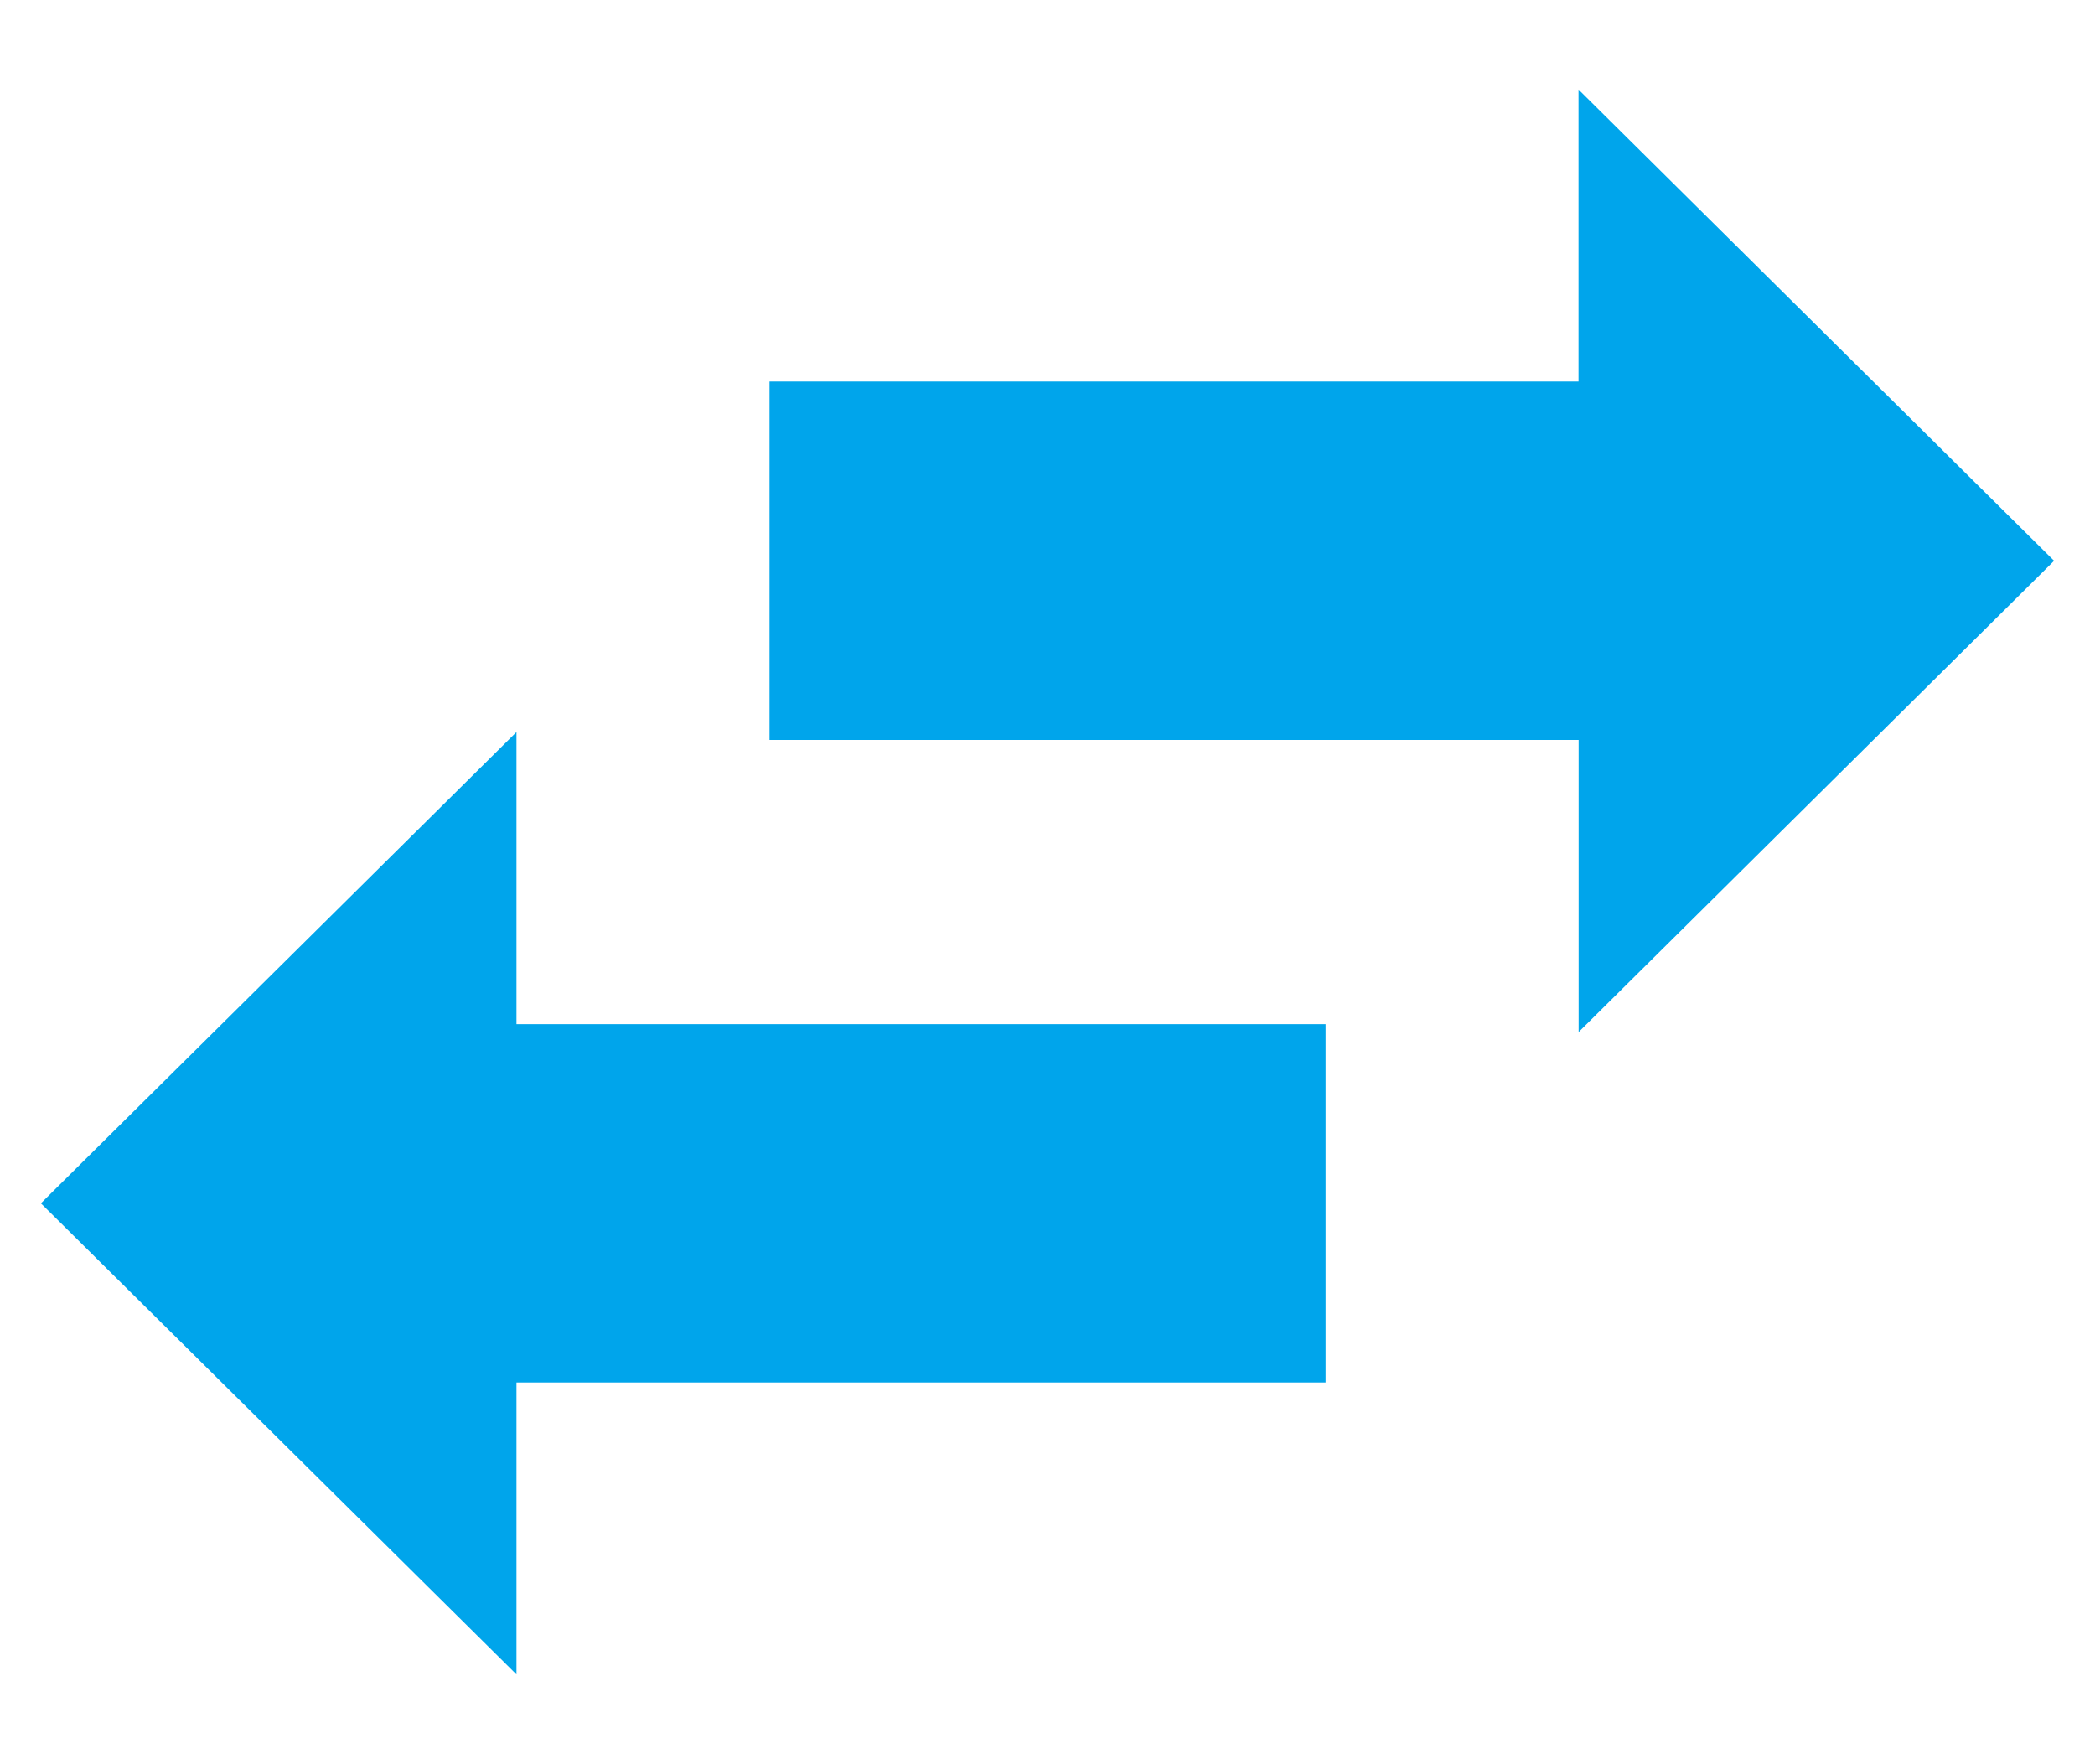<?xml version="1.0" encoding="utf-8"?>
<!-- Generator: Adobe Illustrator 16.0.2, SVG Export Plug-In . SVG Version: 6.00 Build 0)  -->
<!DOCTYPE svg PUBLIC "-//W3C//DTD SVG 1.1//EN" "http://www.w3.org/Graphics/SVG/1.1/DTD/svg11.dtd">
<svg version="1.1" id="Layer_1" xmlns="http://www.w3.org/2000/svg" xmlns:xlink="http://www.w3.org/1999/xlink" x="0px" y="0px"
	 width="19px" height="16px" viewBox="0 0 19 16" enable-background="new 0 0 19 16" xml:space="preserve">
<g>
	<g>
		<path fill="#00A5EB" d="M18.629,5.086l-4.313-4.274V3.46H6.979v3.251h7.338V9.36L18.629,5.086z M4.684,6.639l-4.313,4.274
			l4.313,4.273v-2.648h7.338V9.288H4.684V6.639z"/>
	</g>
</g>
</svg>
